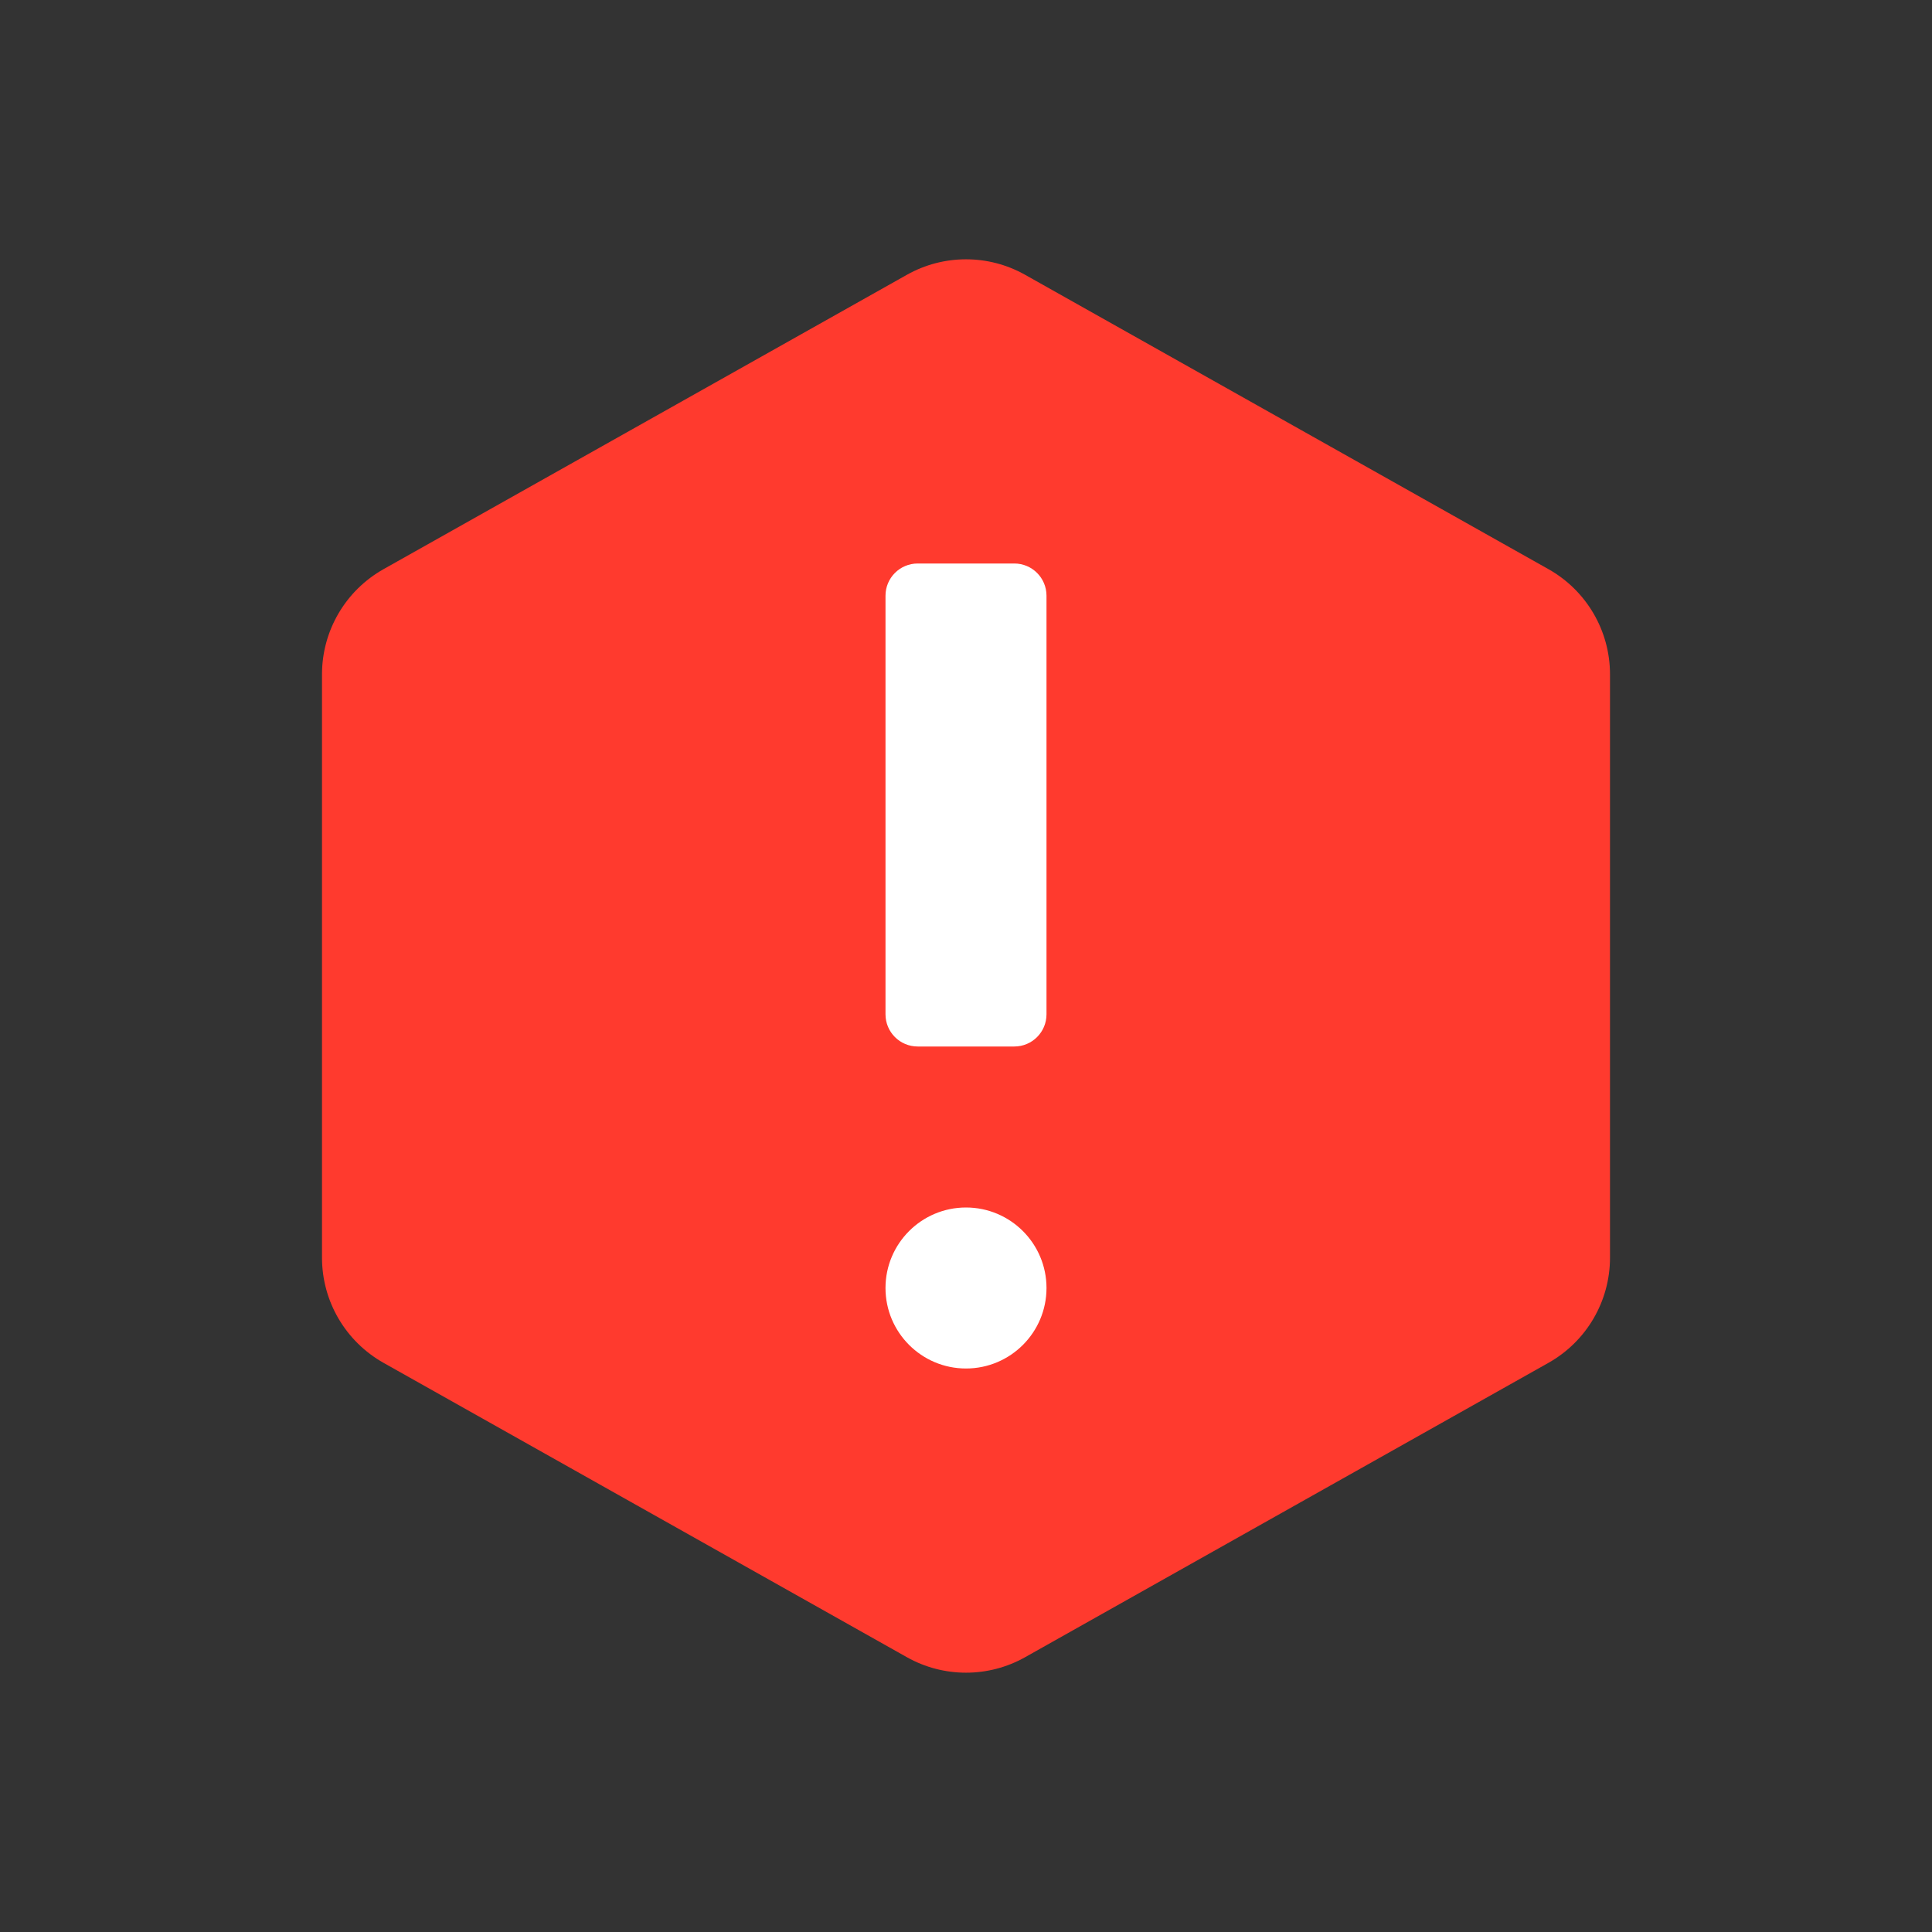 <svg width="24" height="24" viewBox="0 0 24 24" fill="none" xmlns="http://www.w3.org/2000/svg">
<rect x="0" y="0" width="24" height="24" fill="#333333" stroke="none"/>
<path d="M11.265 3.414C11.721 3.157 12.279 3.157 12.735 3.414L19.235 7.07C19.708 7.336 20 7.835 20 8.377V15.623C20 16.165 19.708 16.664 19.235 16.93L12.735 20.586C12.279 20.843 11.721 20.843 11.265 20.586L4.765 16.93C4.292 16.664 4 16.165 4 15.623V8.377C4 7.835 4.292 7.336 4.765 7.07L11.265 3.414Z" fill="#FF3A2E"/>
<path fill-rule="evenodd" clip-rule="evenodd" d="M11 7.4C11 7.179 11.179 7 11.4 7H12.6C12.821 7 13 7.179 13 7.4V12.6C13 12.821 12.821 13 12.6 13H11.4C11.179 13 11 12.821 11 12.6V7.4Z" fill="white"/>
<path fill-rule="evenodd" clip-rule="evenodd" d="M11 16C11 15.448 11.448 15 12 15C12.552 15 13 15.448 13 16C13 16.552 12.552 17 12 17C11.448 17 11 16.552 11 16Z" fill="white"/>
</svg>